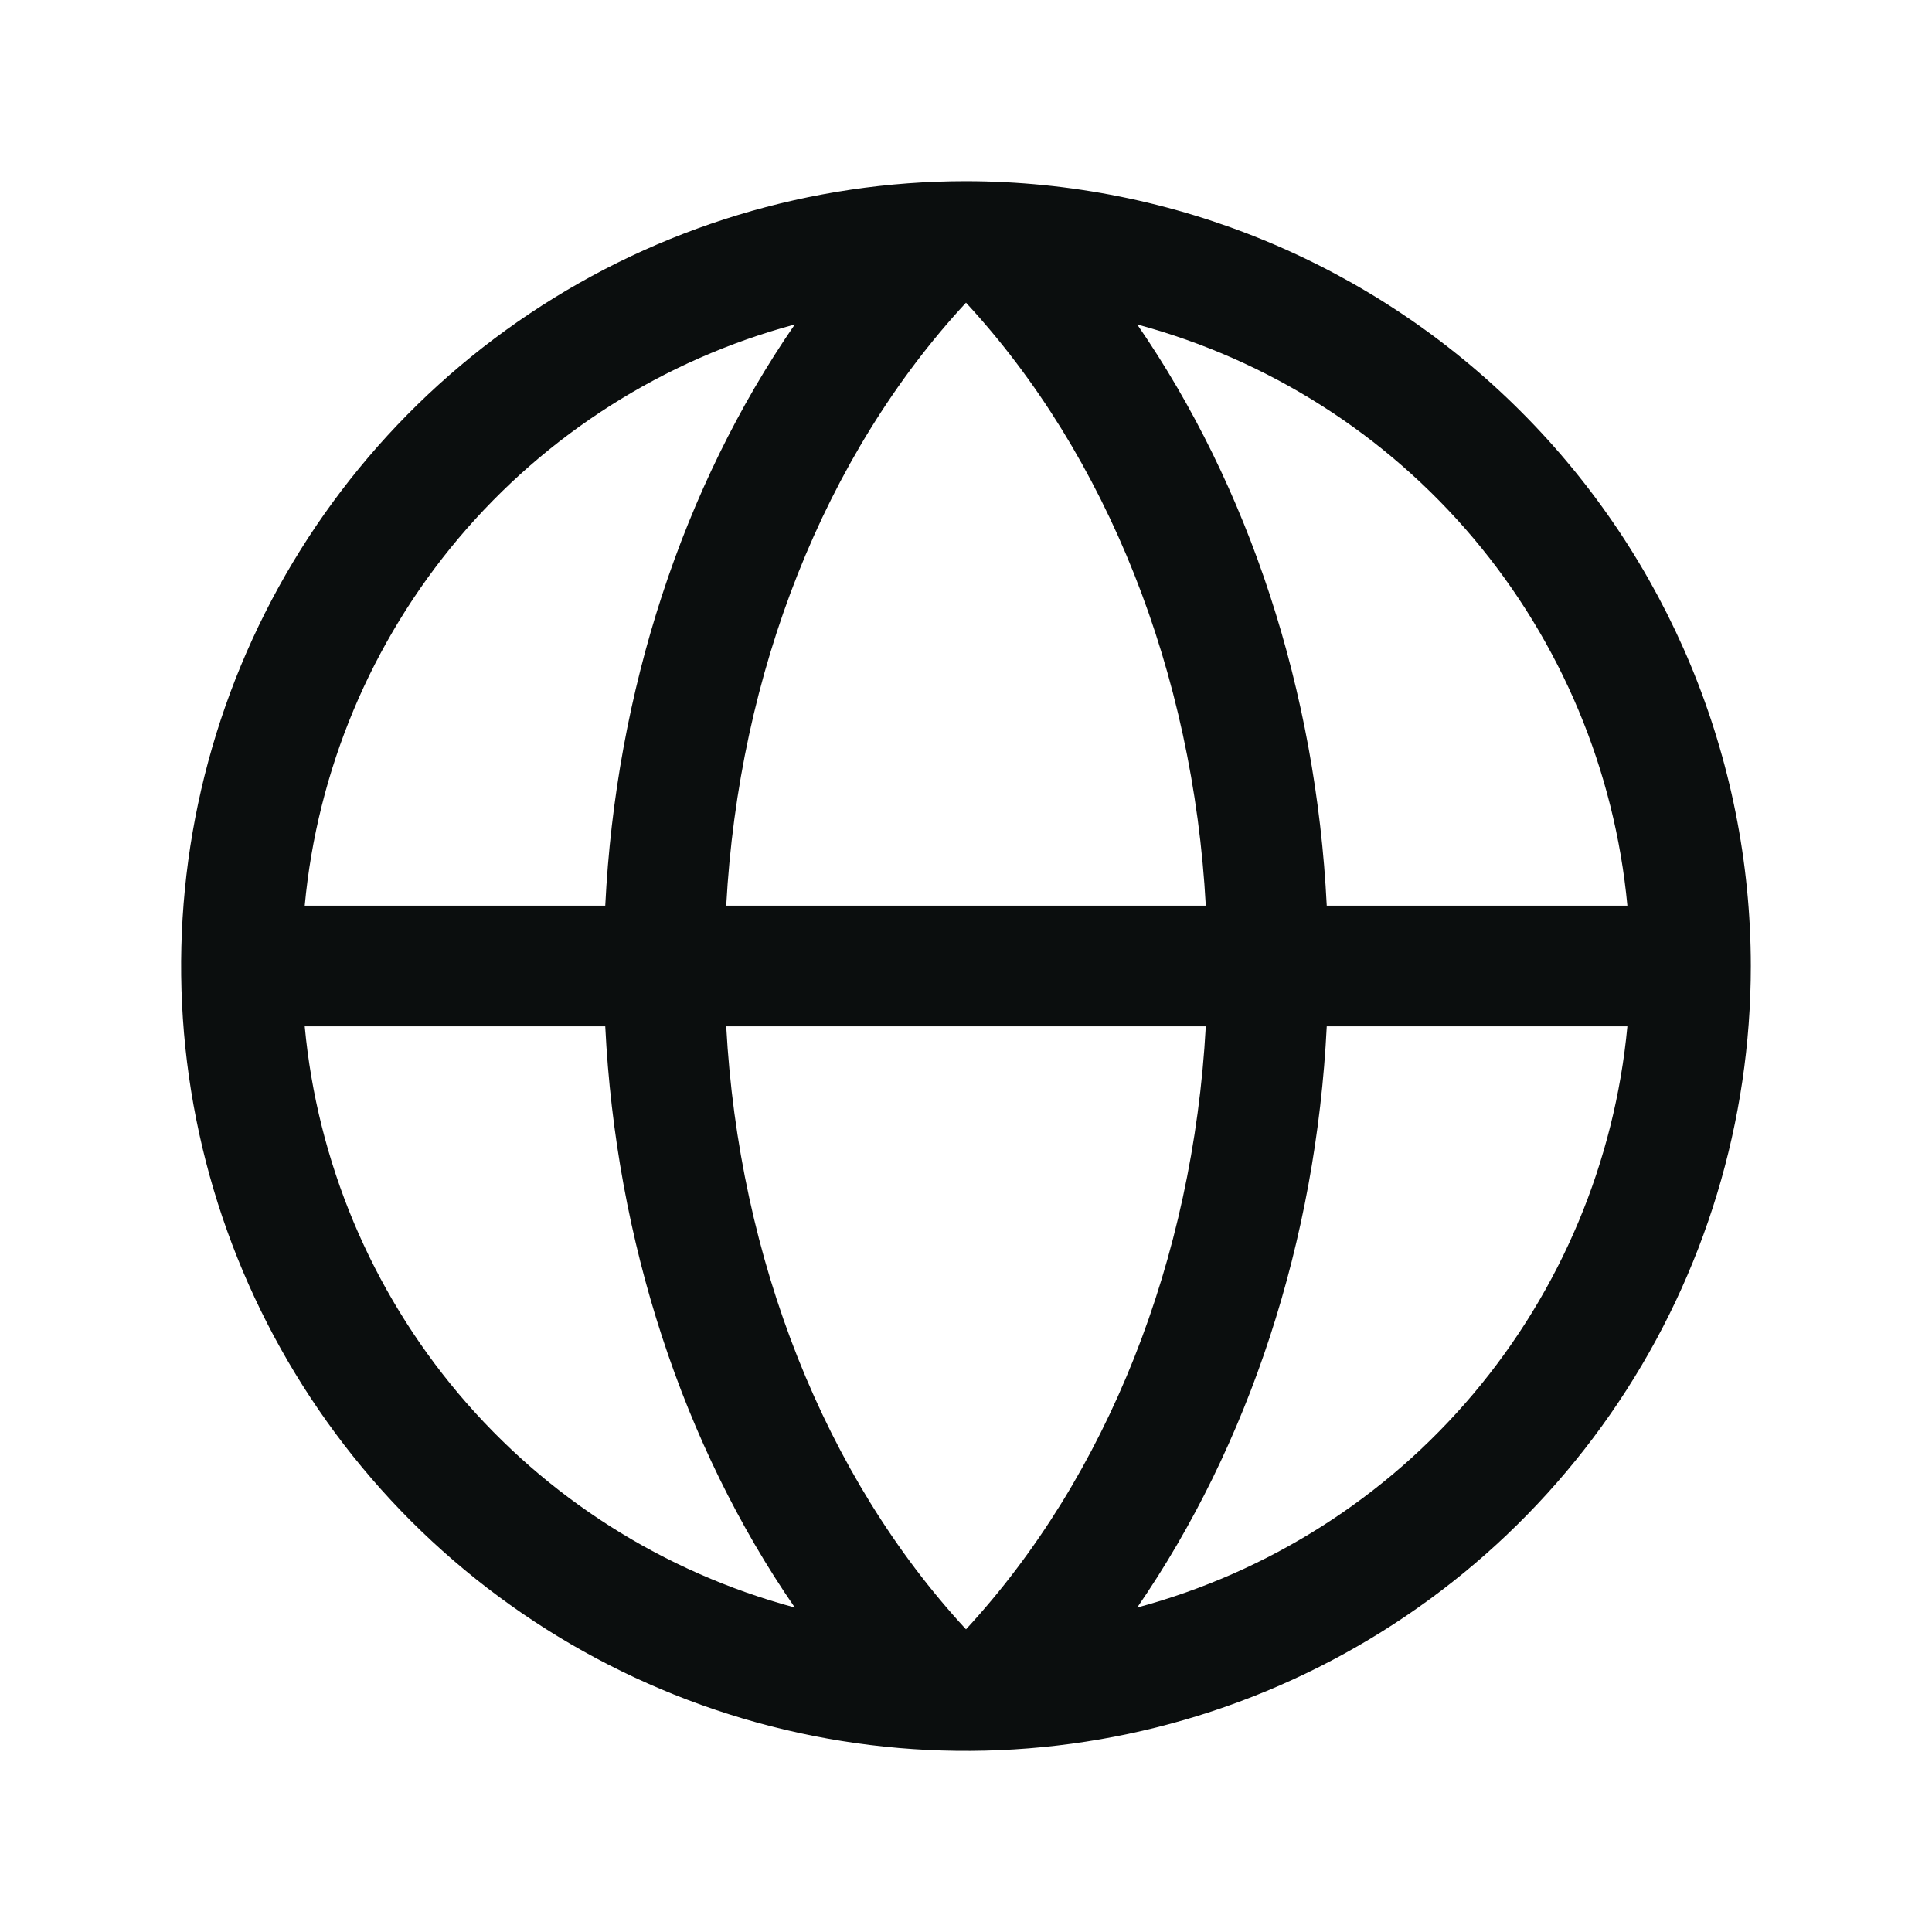 <svg width="18" height="18" viewBox="0 0 18 18" fill="none" xmlns="http://www.w3.org/2000/svg">
<path d="M9 1.688C7.554 1.688 6.14 2.116 4.937 2.92C3.735 3.723 2.798 4.865 2.244 6.202C1.691 7.538 1.546 9.008 1.828 10.427C2.11 11.845 2.807 13.148 3.829 14.171C4.852 15.193 6.155 15.89 7.573 16.172C8.992 16.454 10.462 16.309 11.798 15.756C13.135 15.202 14.277 14.265 15.08 13.063C15.884 11.86 16.312 10.446 16.312 9C16.311 7.061 15.539 5.202 14.168 3.832C12.797 2.461 10.939 1.69 9 1.688ZM15.162 8.438H12.361C12.262 6.436 11.639 4.537 10.595 3.023C11.818 3.352 12.911 4.047 13.727 5.014C14.543 5.982 15.044 7.177 15.162 8.438ZM9 15.18C7.683 13.755 6.884 11.735 6.766 9.562H11.234C11.116 11.733 10.317 13.755 9 15.18ZM6.766 8.438C6.884 6.267 7.68 4.245 9 2.82C10.317 4.245 11.116 6.266 11.234 8.438H6.766ZM7.405 3.023C6.361 4.537 5.738 6.436 5.639 8.438H2.839C2.956 7.177 3.457 5.982 4.273 5.014C5.089 4.047 6.182 3.352 7.405 3.023ZM2.839 9.562H5.639C5.738 11.564 6.361 13.463 7.405 14.977C6.182 14.648 5.089 13.954 4.273 12.986C3.457 12.018 2.956 10.823 2.839 9.562ZM10.595 14.977C11.639 13.461 12.262 11.562 12.361 9.562H15.162C15.044 10.823 14.543 12.018 13.727 12.986C12.911 13.954 11.818 14.648 10.595 14.977Z" fill="#0B0E0E"/>
</svg>
